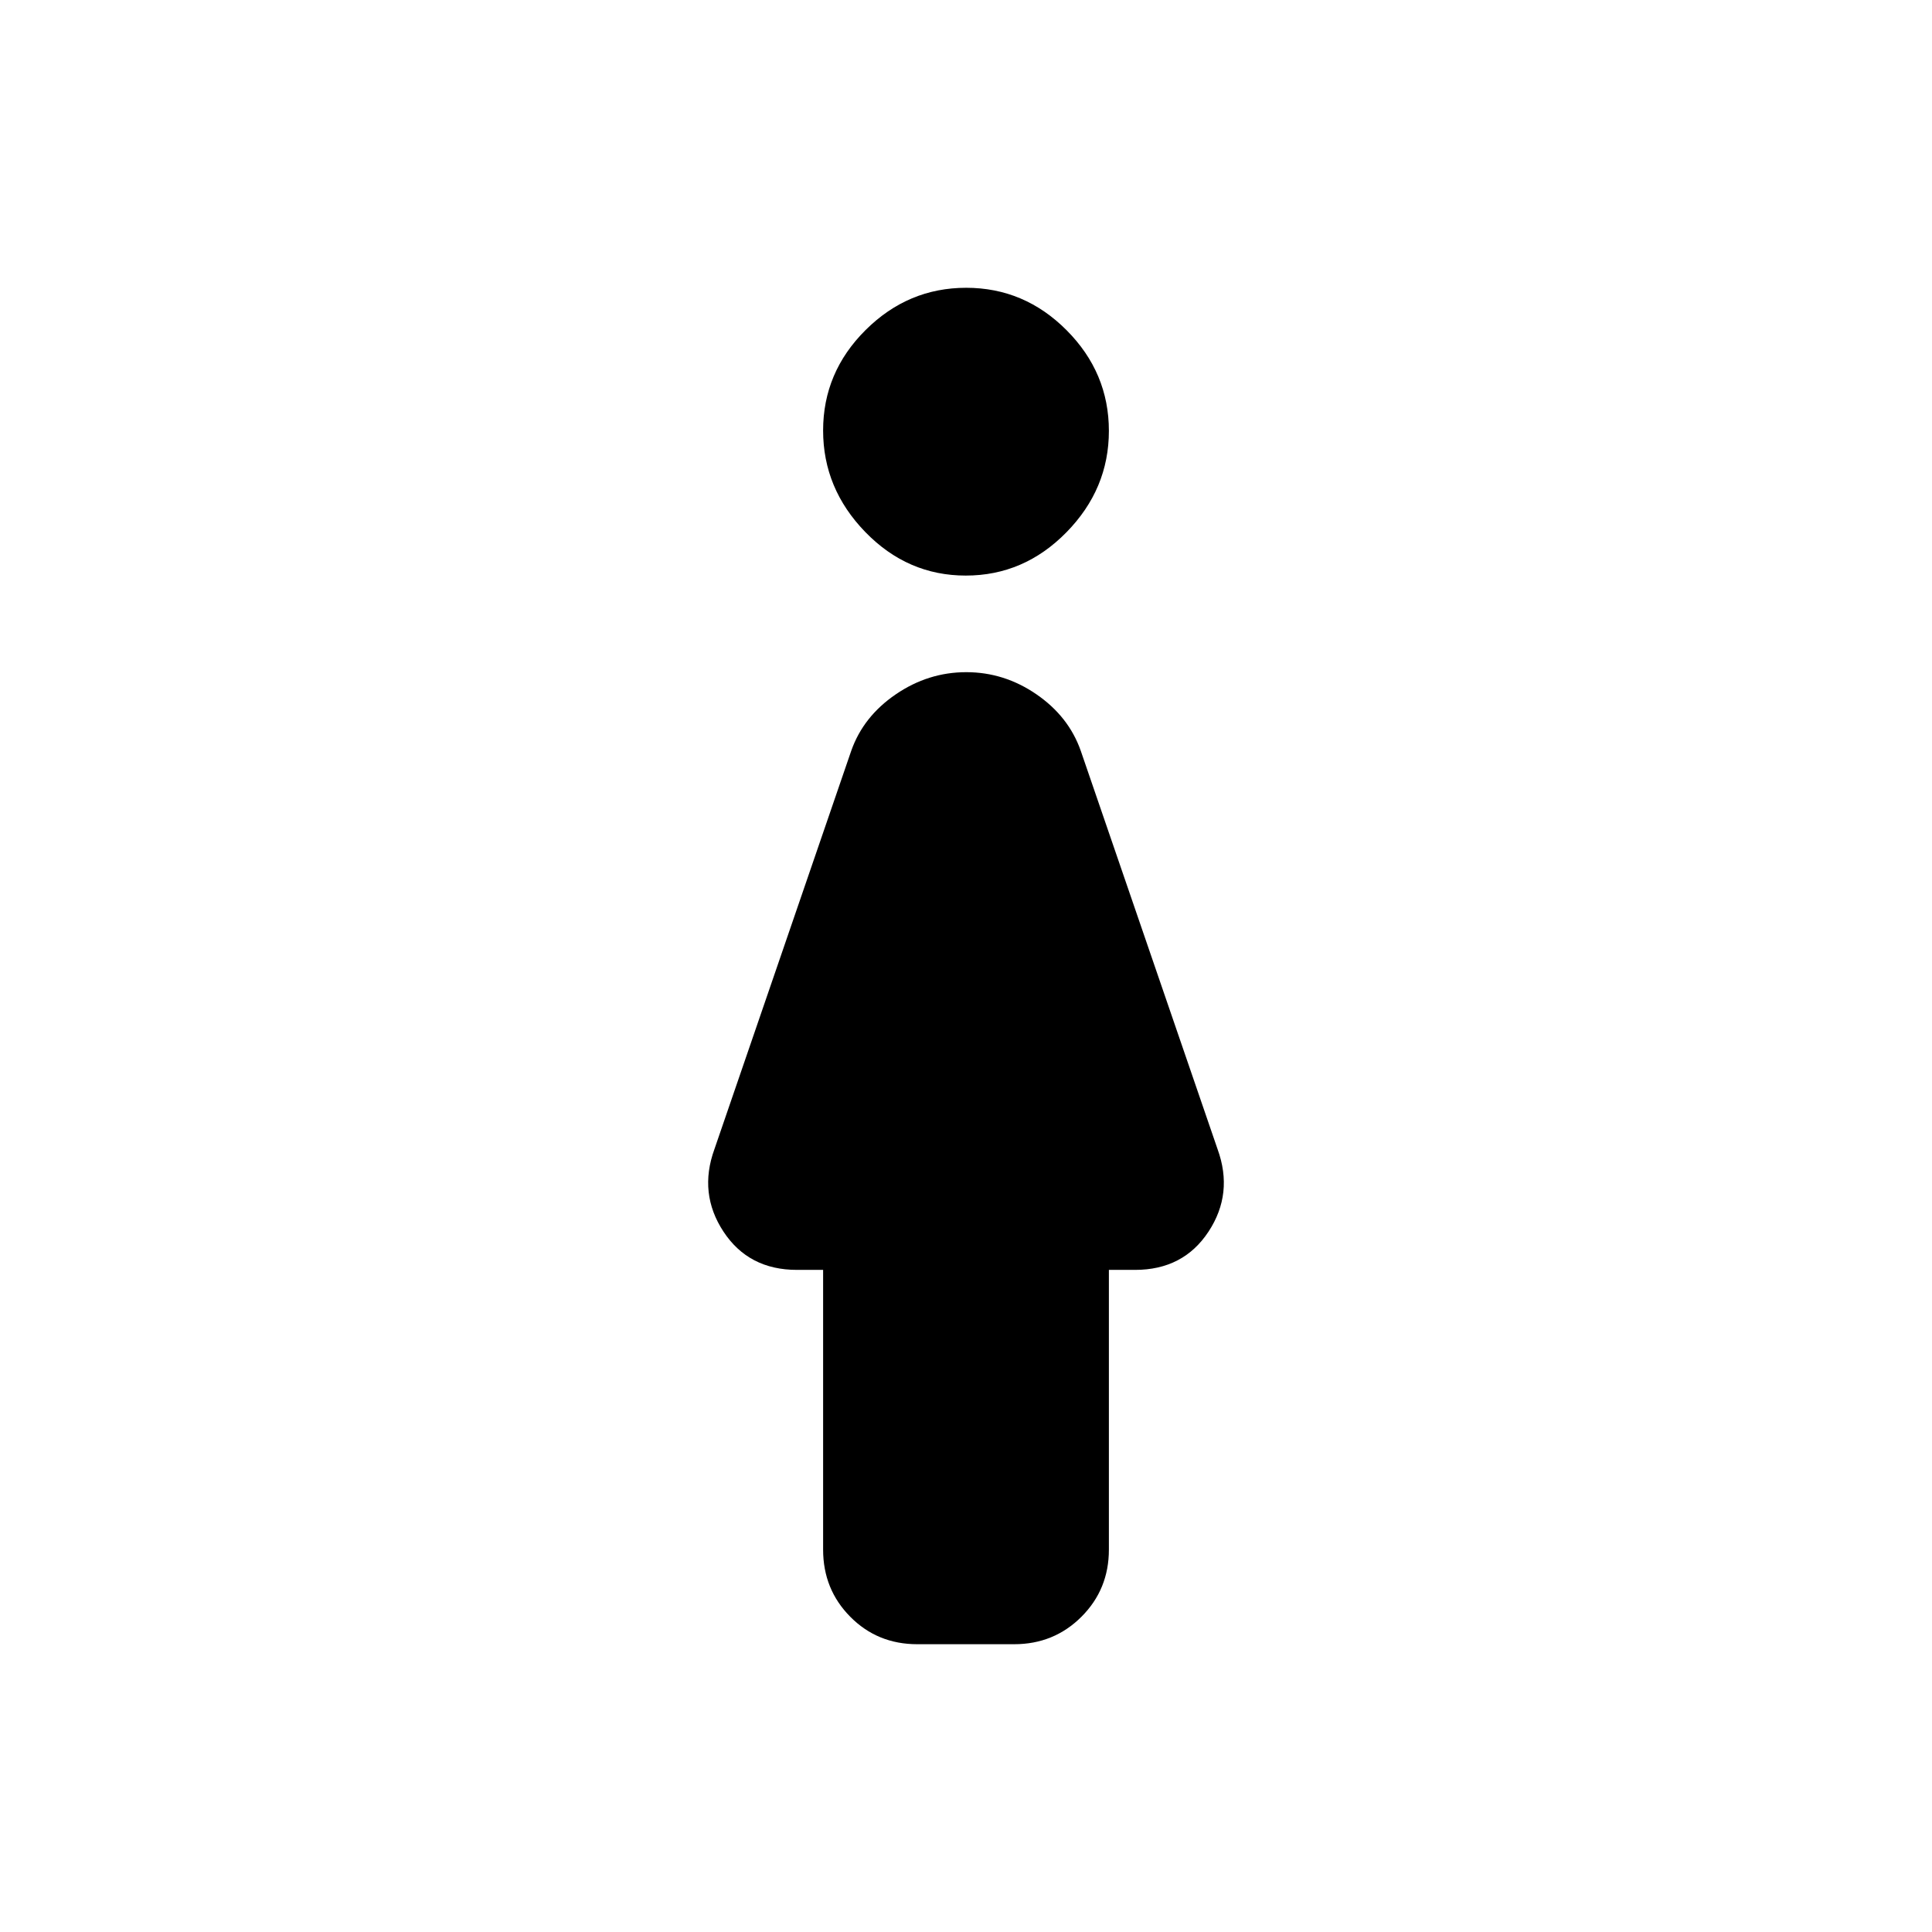 <svg xmlns="http://www.w3.org/2000/svg" height="48" viewBox="0 -960 960 960" width="48"><path fill="rgb(0, 0, 0)" d="M479.9-674q-28.9 0-49.9-21.6t-21-50.5q0-28.9 21.1-49.9t50-21q28.9 0 49.9 21.1t21 50q0 28.9-21.1 50.4t-50 21.5ZM409-190v-139h-13q-24 0-36.5-19t-4.5-41l68-198q6-17 22.13-28 16.12-11 35-11Q499-626 515-615q16 11 22 28l68 198q8 22-4.5 41T564-329h-13v139q0 19.75-13.65 33.37Q523.71-143 503.93-143h-48.15q-19.78 0-33.28-13.63Q409-170.25 409-190Z"/></svg>